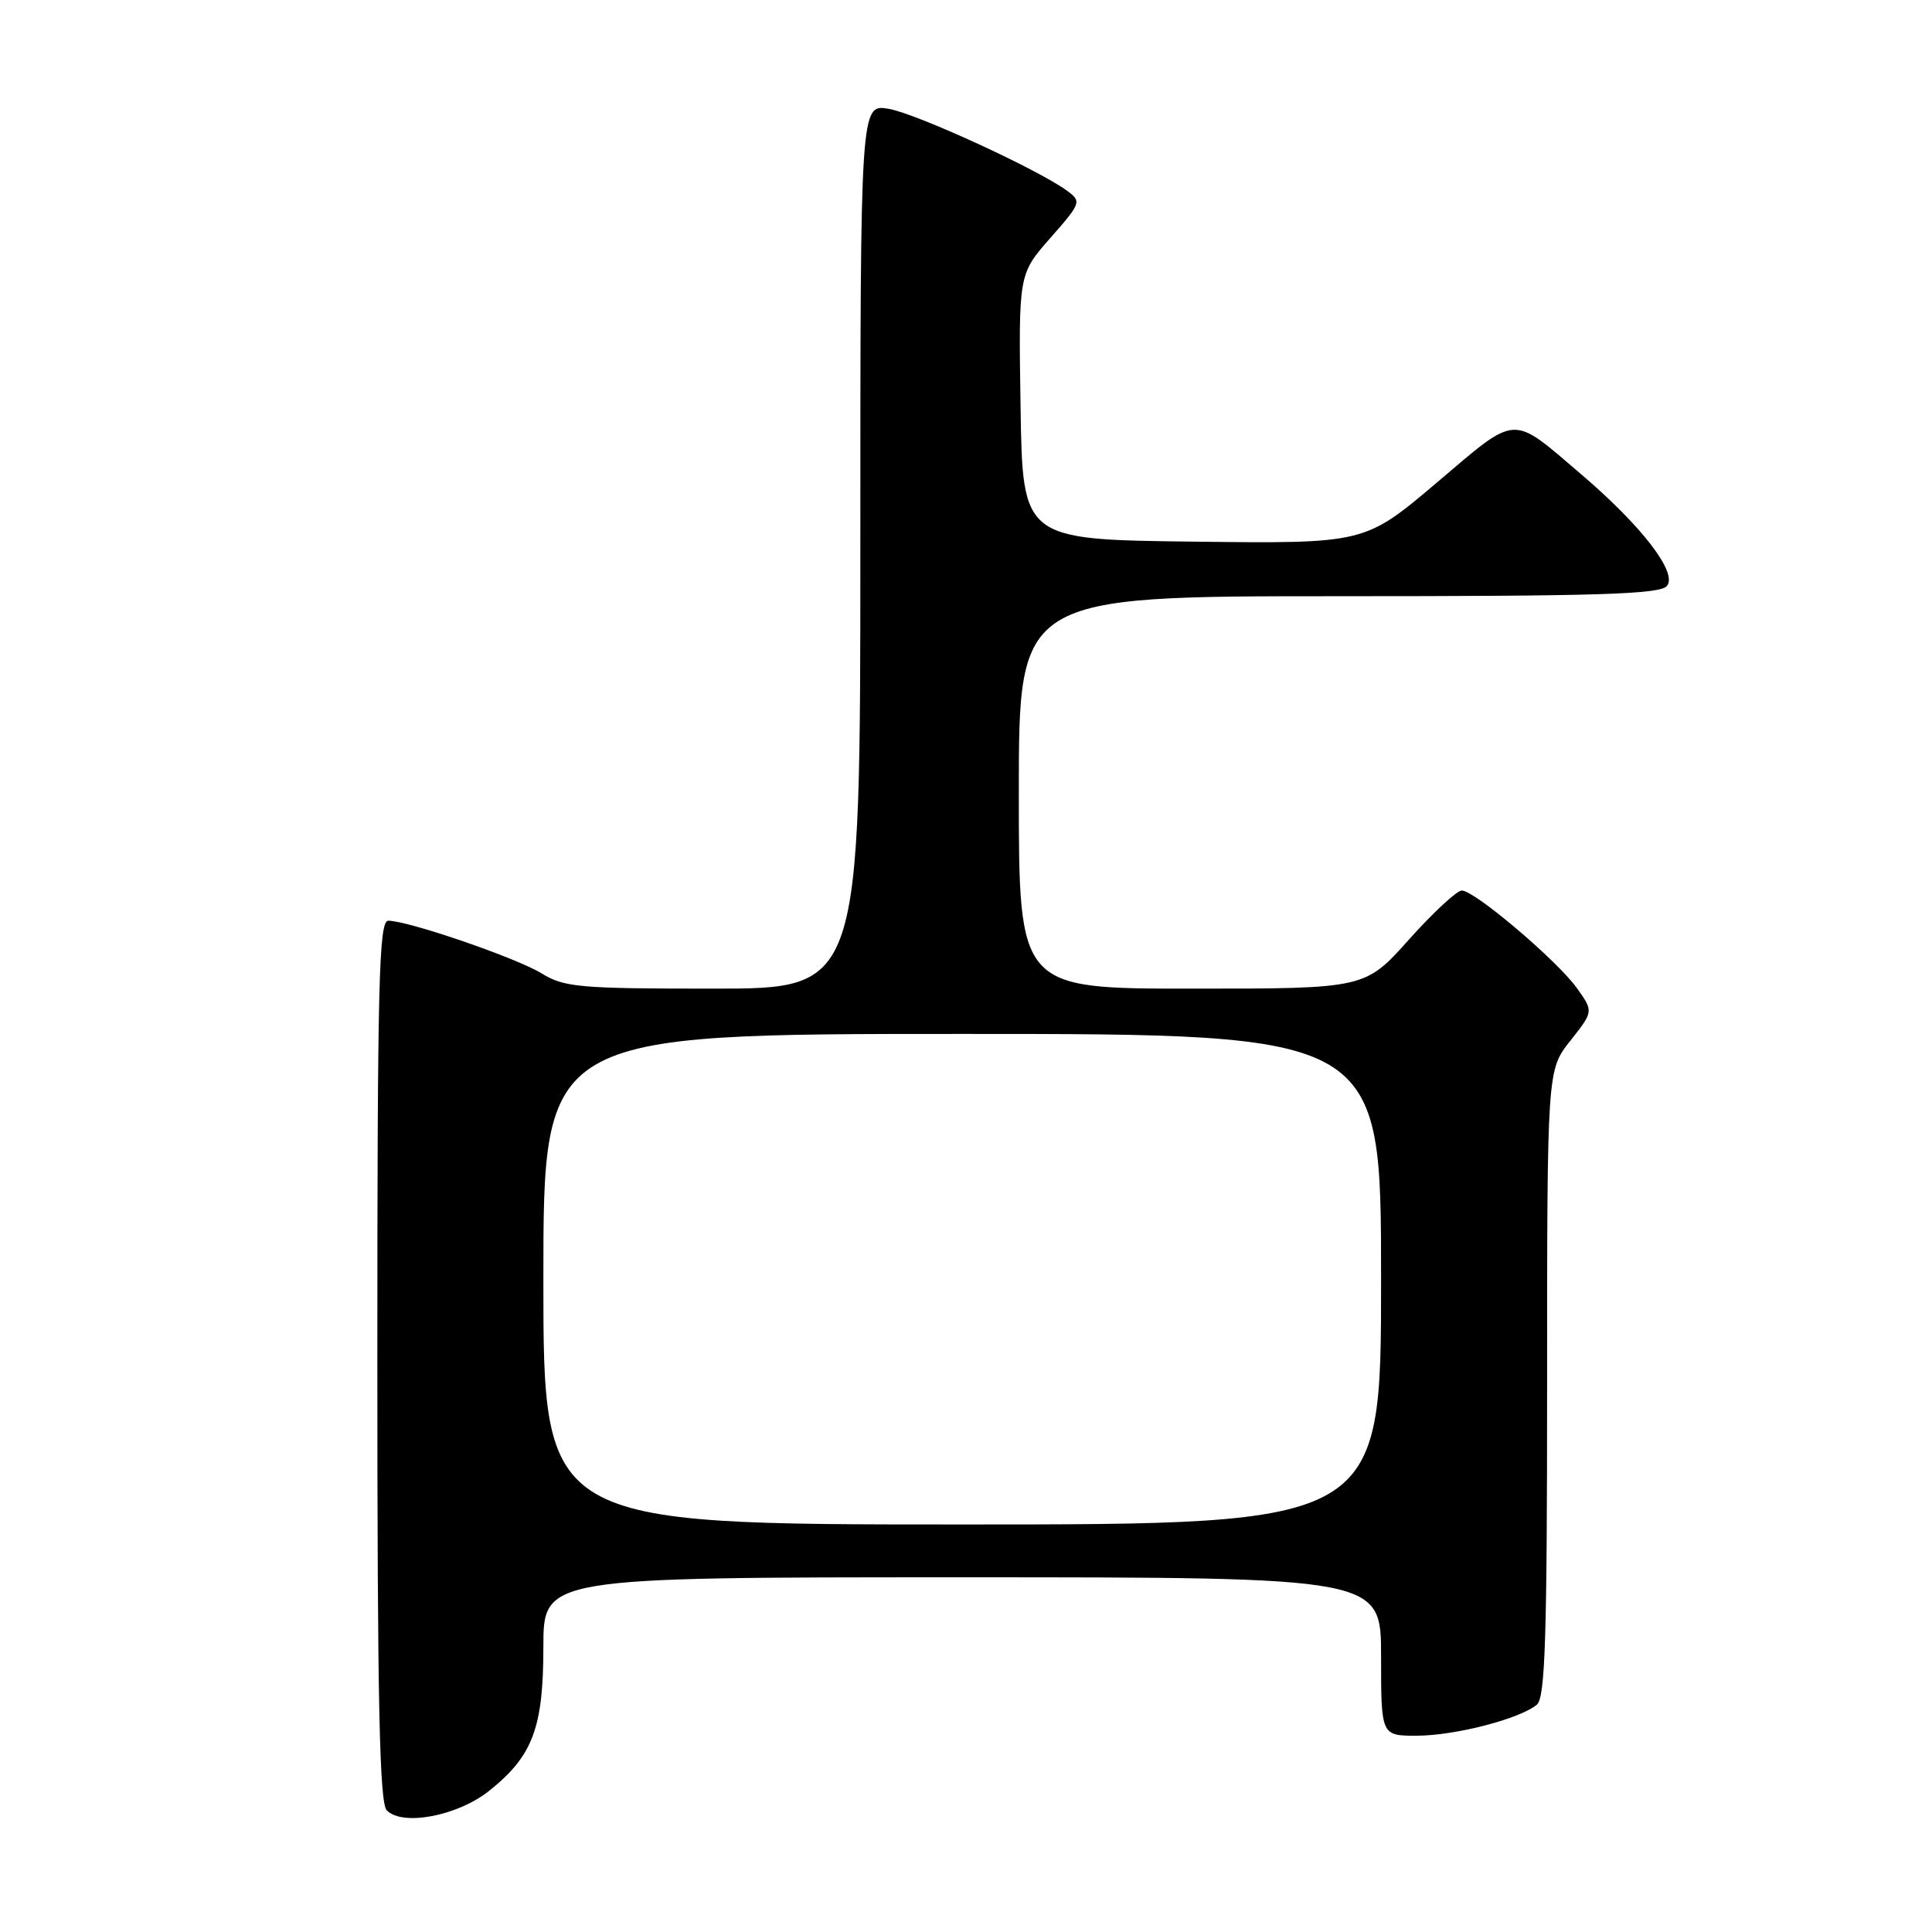 <?xml version="1.0" encoding="UTF-8" standalone="no"?>
<!DOCTYPE svg PUBLIC "-//W3C//DTD SVG 1.1//EN" "http://www.w3.org/Graphics/SVG/1.1/DTD/svg11.dtd" >
<svg xmlns="http://www.w3.org/2000/svg" xmlns:xlink="http://www.w3.org/1999/xlink" version="1.1" viewBox="0 0 256 256">
 <g >
 <path fill="currentColor"
d=" M 64.82 237.29 C 70.59 232.69 72.00 228.95 72.00 218.25 C 72.00 209.00 72.00 209.00 127.50 209.00 C 183.00 209.00 183.00 209.00 183.00 219.50 C 183.00 230.00 183.00 230.00 187.75 229.99 C 192.80 229.98 201.38 227.76 203.64 225.88 C 204.75 224.97 205.00 217.01 205.00 183.27 C 205.00 141.79 205.00 141.79 208.08 137.90 C 211.15 134.02 211.15 134.02 208.97 130.96 C 206.37 127.31 195.40 118.00 193.70 118.00 C 193.04 118.00 189.88 120.93 186.69 124.50 C 180.88 131.00 180.88 131.00 157.94 131.00 C 135.00 131.00 135.00 131.00 135.00 105.00 C 135.00 79.00 135.00 79.00 177.38 79.00 C 211.82 79.00 219.97 78.75 220.88 77.64 C 222.32 75.90 217.57 69.72 209.50 62.83 C 200.13 54.84 201.20 54.78 190.37 63.96 C 180.83 72.04 180.83 72.04 158.17 71.77 C 135.50 71.50 135.50 71.50 135.23 53.92 C 134.96 36.33 134.96 36.33 139.17 31.54 C 143.24 26.92 143.32 26.70 141.44 25.31 C 137.65 22.50 121.44 15.05 117.75 14.42 C 114.00 13.78 114.00 13.78 114.00 72.39 C 114.00 131.00 114.00 131.00 94.52 131.00 C 76.75 131.00 74.76 130.82 71.77 128.98 C 68.44 126.93 54.09 122.00 51.45 122.00 C 50.20 122.00 50.00 130.07 50.00 180.30 C 50.00 225.59 50.28 238.89 51.25 239.88 C 53.33 242.02 60.65 240.62 64.82 237.29 Z  M 72.00 169.50 C 72.00 137.00 72.00 137.00 127.50 137.00 C 183.00 137.00 183.00 137.00 183.00 169.50 C 183.00 202.00 183.00 202.00 127.50 202.00 C 72.00 202.00 72.00 202.00 72.00 169.50 Z "/>
</g>
</svg>